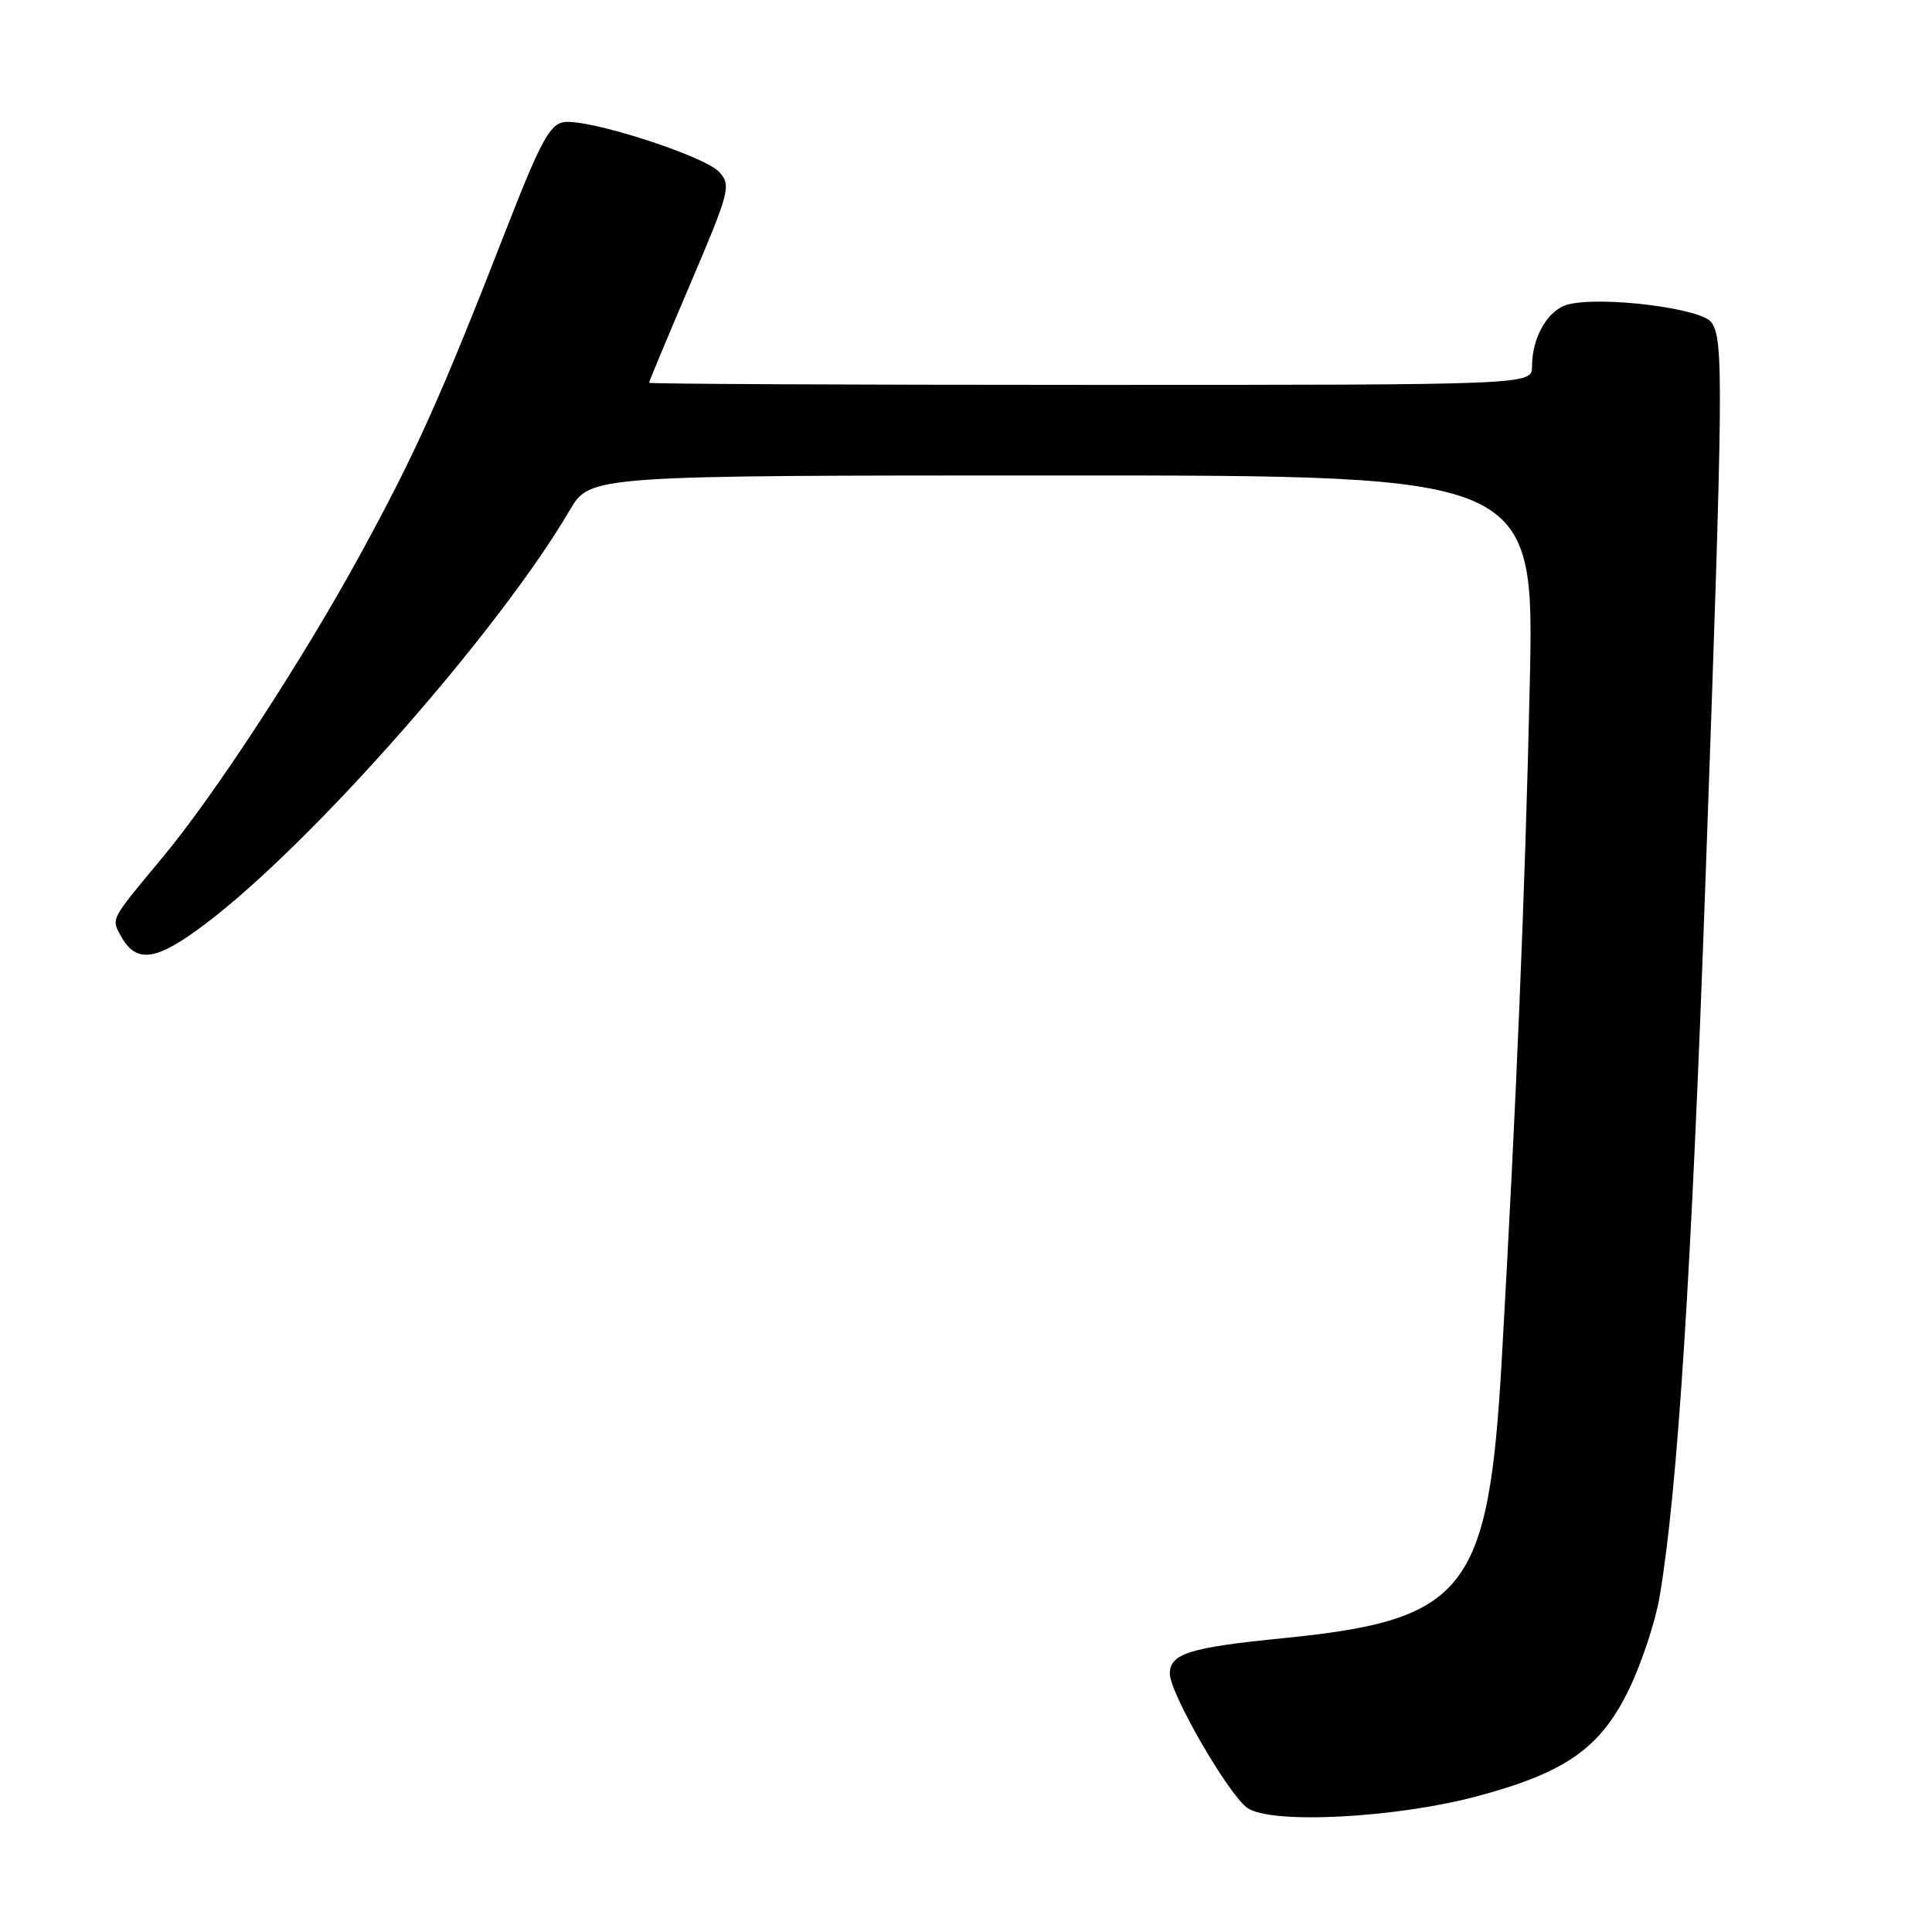 <?xml version="1.0" encoding="UTF-8" standalone="no"?>
<!DOCTYPE svg PUBLIC "-//W3C//DTD SVG 1.1//EN" "http://www.w3.org/Graphics/SVG/1.1/DTD/svg11.dtd" >
<svg xmlns="http://www.w3.org/2000/svg" xmlns:xlink="http://www.w3.org/1999/xlink" version="1.1" viewBox="0 0 256 256">
 <g >
 <path fill="currentColor"
d=" M 195.93 237.96 C 207.53 234.83 212.11 231.58 215.85 223.84 C 217.54 220.35 219.37 214.80 219.92 211.50 C 222.30 197.34 224.12 168.95 225.99 116.50 C 228.36 50.32 228.41 44.94 226.75 42.69 C 225.38 40.84 212.27 39.21 207.79 40.34 C 205.13 41.01 203.00 44.66 203.00 48.55 C 203.00 51.00 203.00 51.00 144.50 51.00 C 112.33 51.00 86.00 50.87 86.00 50.72 C 86.00 50.57 88.47 44.64 91.50 37.55 C 96.68 25.39 96.90 24.55 95.32 22.81 C 93.38 20.66 78.01 15.72 74.73 16.18 C 72.87 16.45 71.62 18.75 67.23 30.00 C 58.40 52.65 55.11 59.97 47.72 73.50 C 40.13 87.40 28.43 105.33 21.63 113.50 C 14.62 121.92 14.76 121.68 15.93 123.87 C 18.01 127.76 20.60 127.42 27.24 122.40 C 41.33 111.77 66.10 83.63 75.49 67.61 C 78.19 63.00 78.19 63.00 140.75 63.00 C 203.32 63.00 203.32 63.00 202.70 90.75 C 202.10 117.77 200.91 146.43 199.00 180.00 C 197.25 210.90 194.32 214.65 170.00 217.07 C 157.61 218.30 154.99 219.12 155.01 221.79 C 155.03 224.38 162.70 237.67 165.25 239.54 C 168.31 241.77 184.97 240.92 195.93 237.96 Z "/>
</g>
</svg>